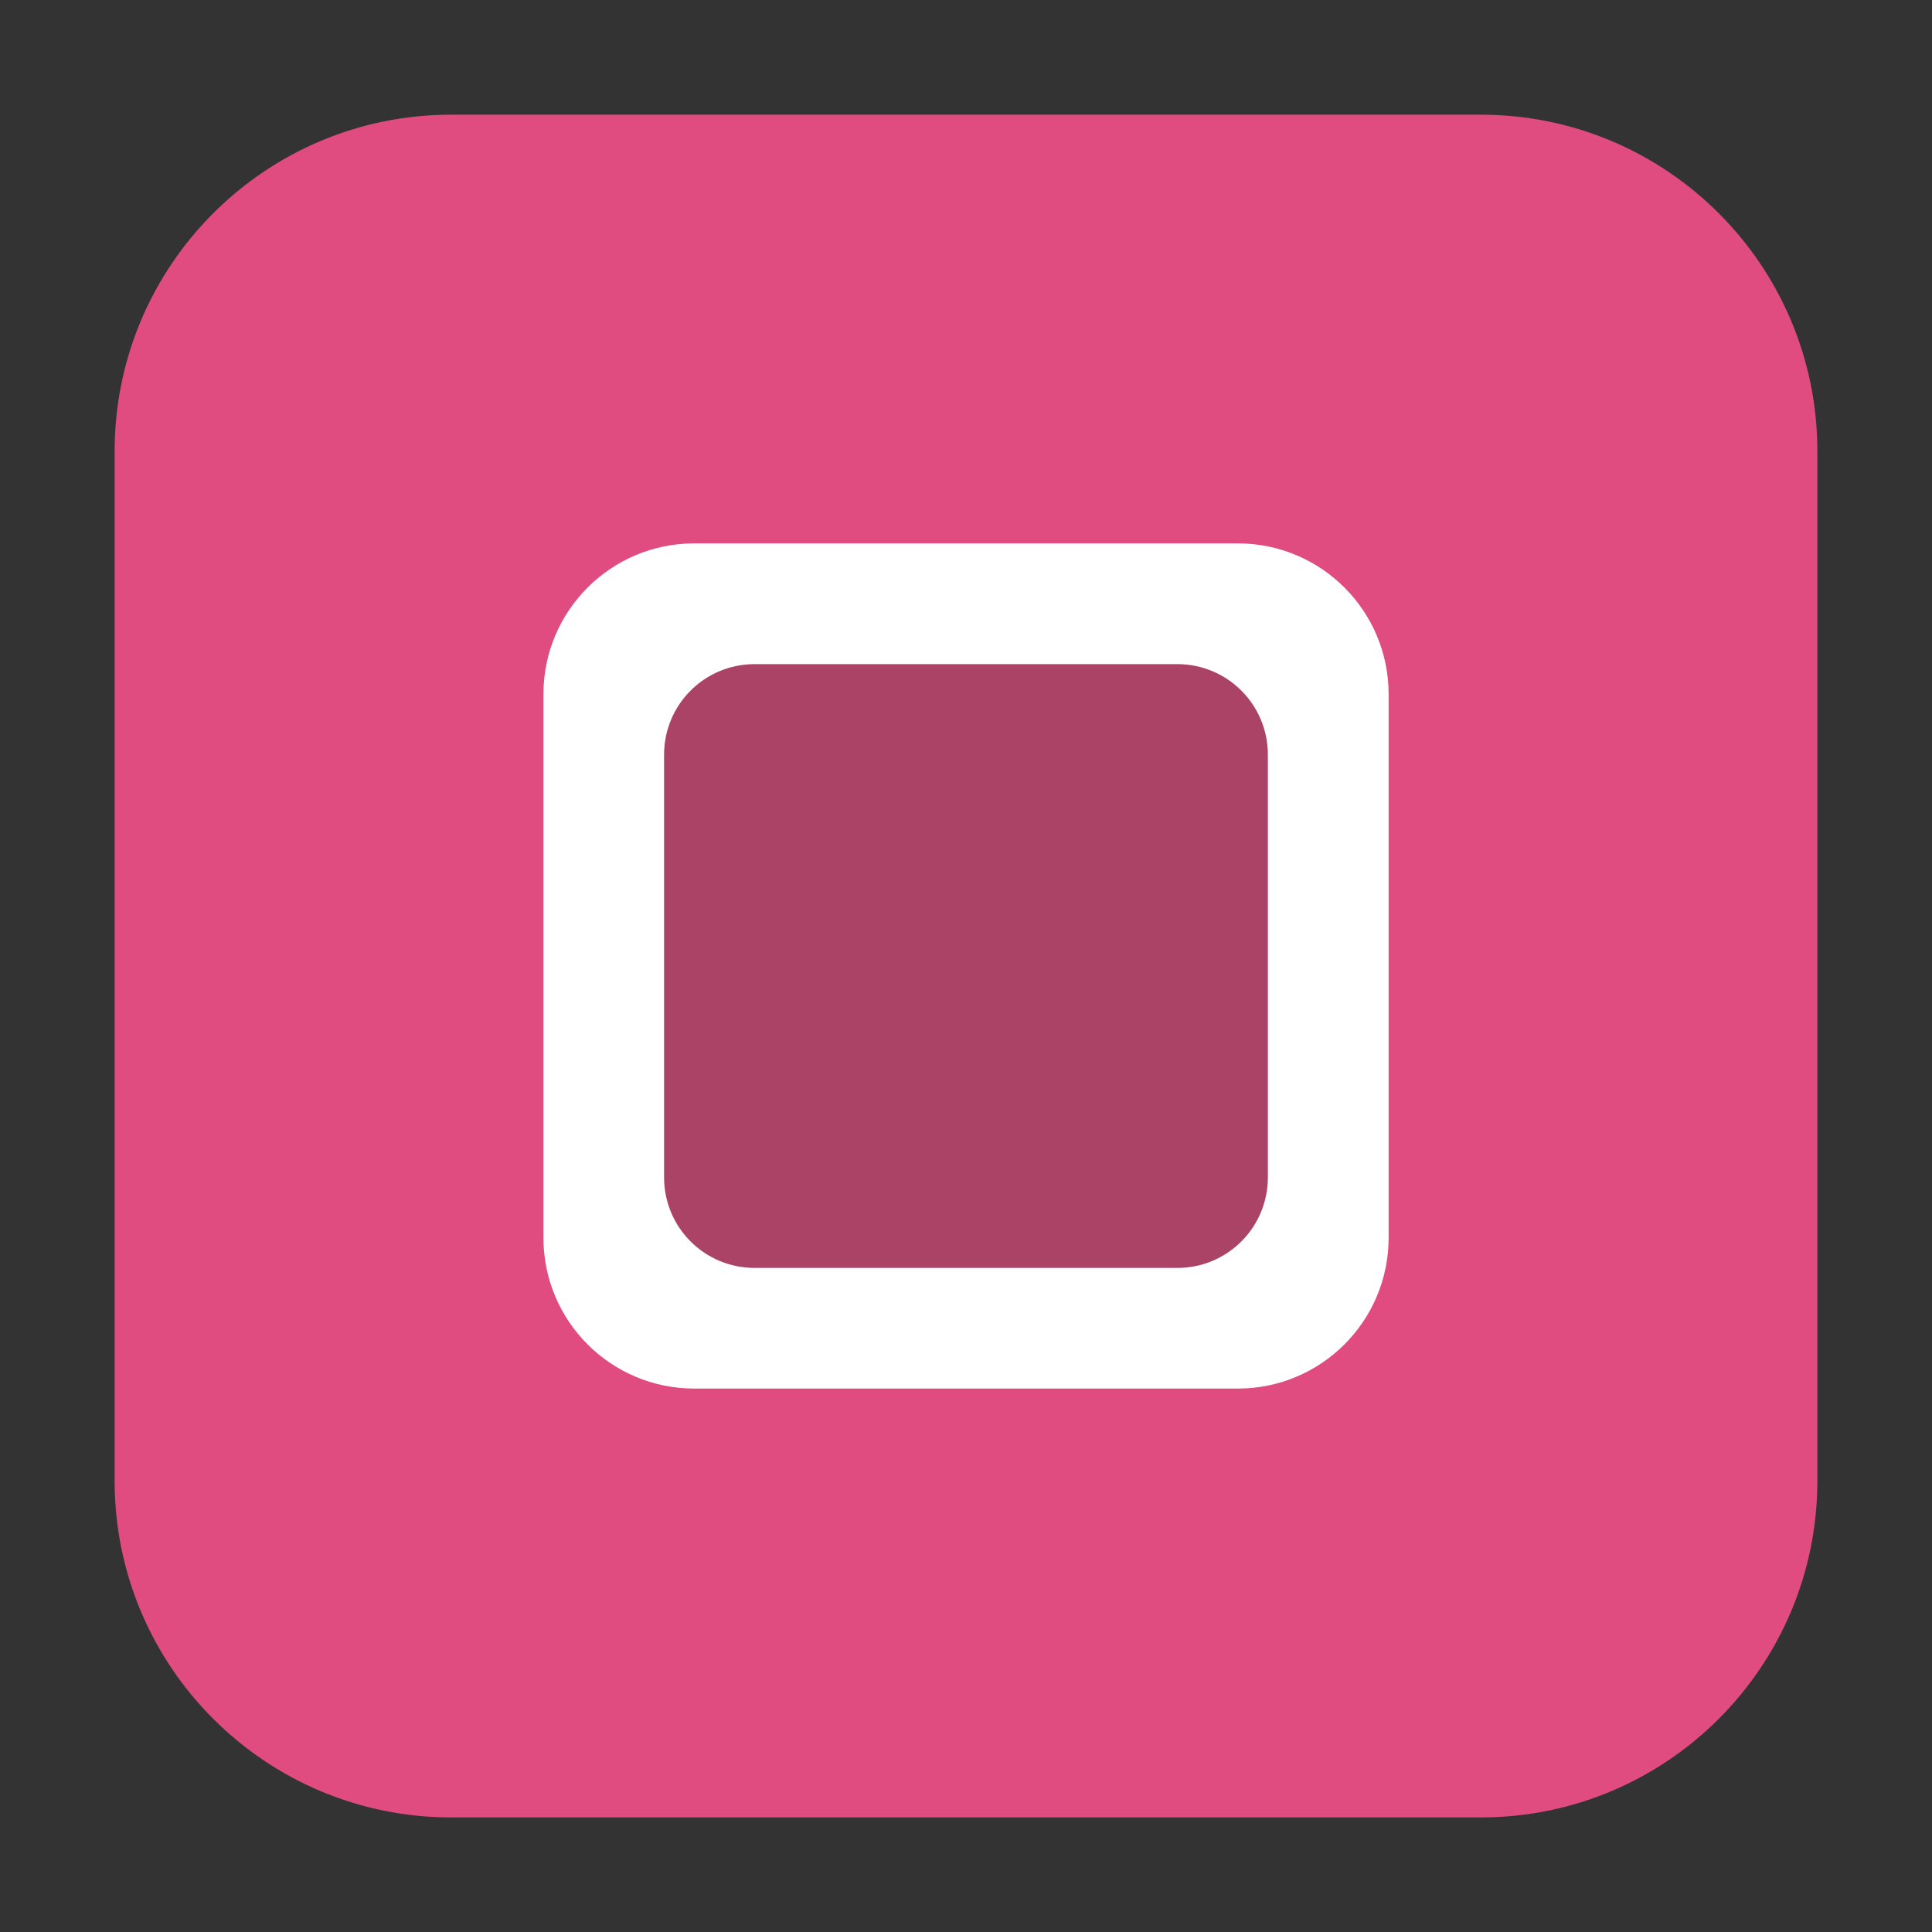 <svg height="36pt" viewBox="0 0 36 36" width="36pt" xmlns="http://www.w3.org/2000/svg"><rect x="0" y="0" width="36" height="36" fill="#333333" stroke="none"/><path d="m8.406 2.137h19.188c3.461 0 6.27 2.809 6.27 6.27v19.188c0 3.461-2.809 6.27-6.27 6.27h-19.188c-3.461 0-6.27-2.809-6.27-6.27v-19.188c0-3.461 2.809-6.27 6.27-6.27zm0 0" fill="#e04c7f" fill-rule="evenodd"/><path d="m12.938 10.125h10.125c1.555 0 2.812 1.258 2.812 2.812v10.125c0 1.555-1.258 2.812-2.812 2.812h-10.125c-1.555 0-2.812-1.258-2.812-2.812v-10.125c0-1.555 1.258-2.812 2.812-2.812zm0 0" fill="#fff"/><path d="m14.062 12.375h7.875c.934 0 1.688.754 1.688 1.688v7.875c0 .934-.754 1.688-1.688 1.688h-7.875c-.934 0-1.688-.754-1.688-1.688v-7.875c0-.934.754-1.688 1.688-1.688zm0 0" fill="#ab4367"/></svg>